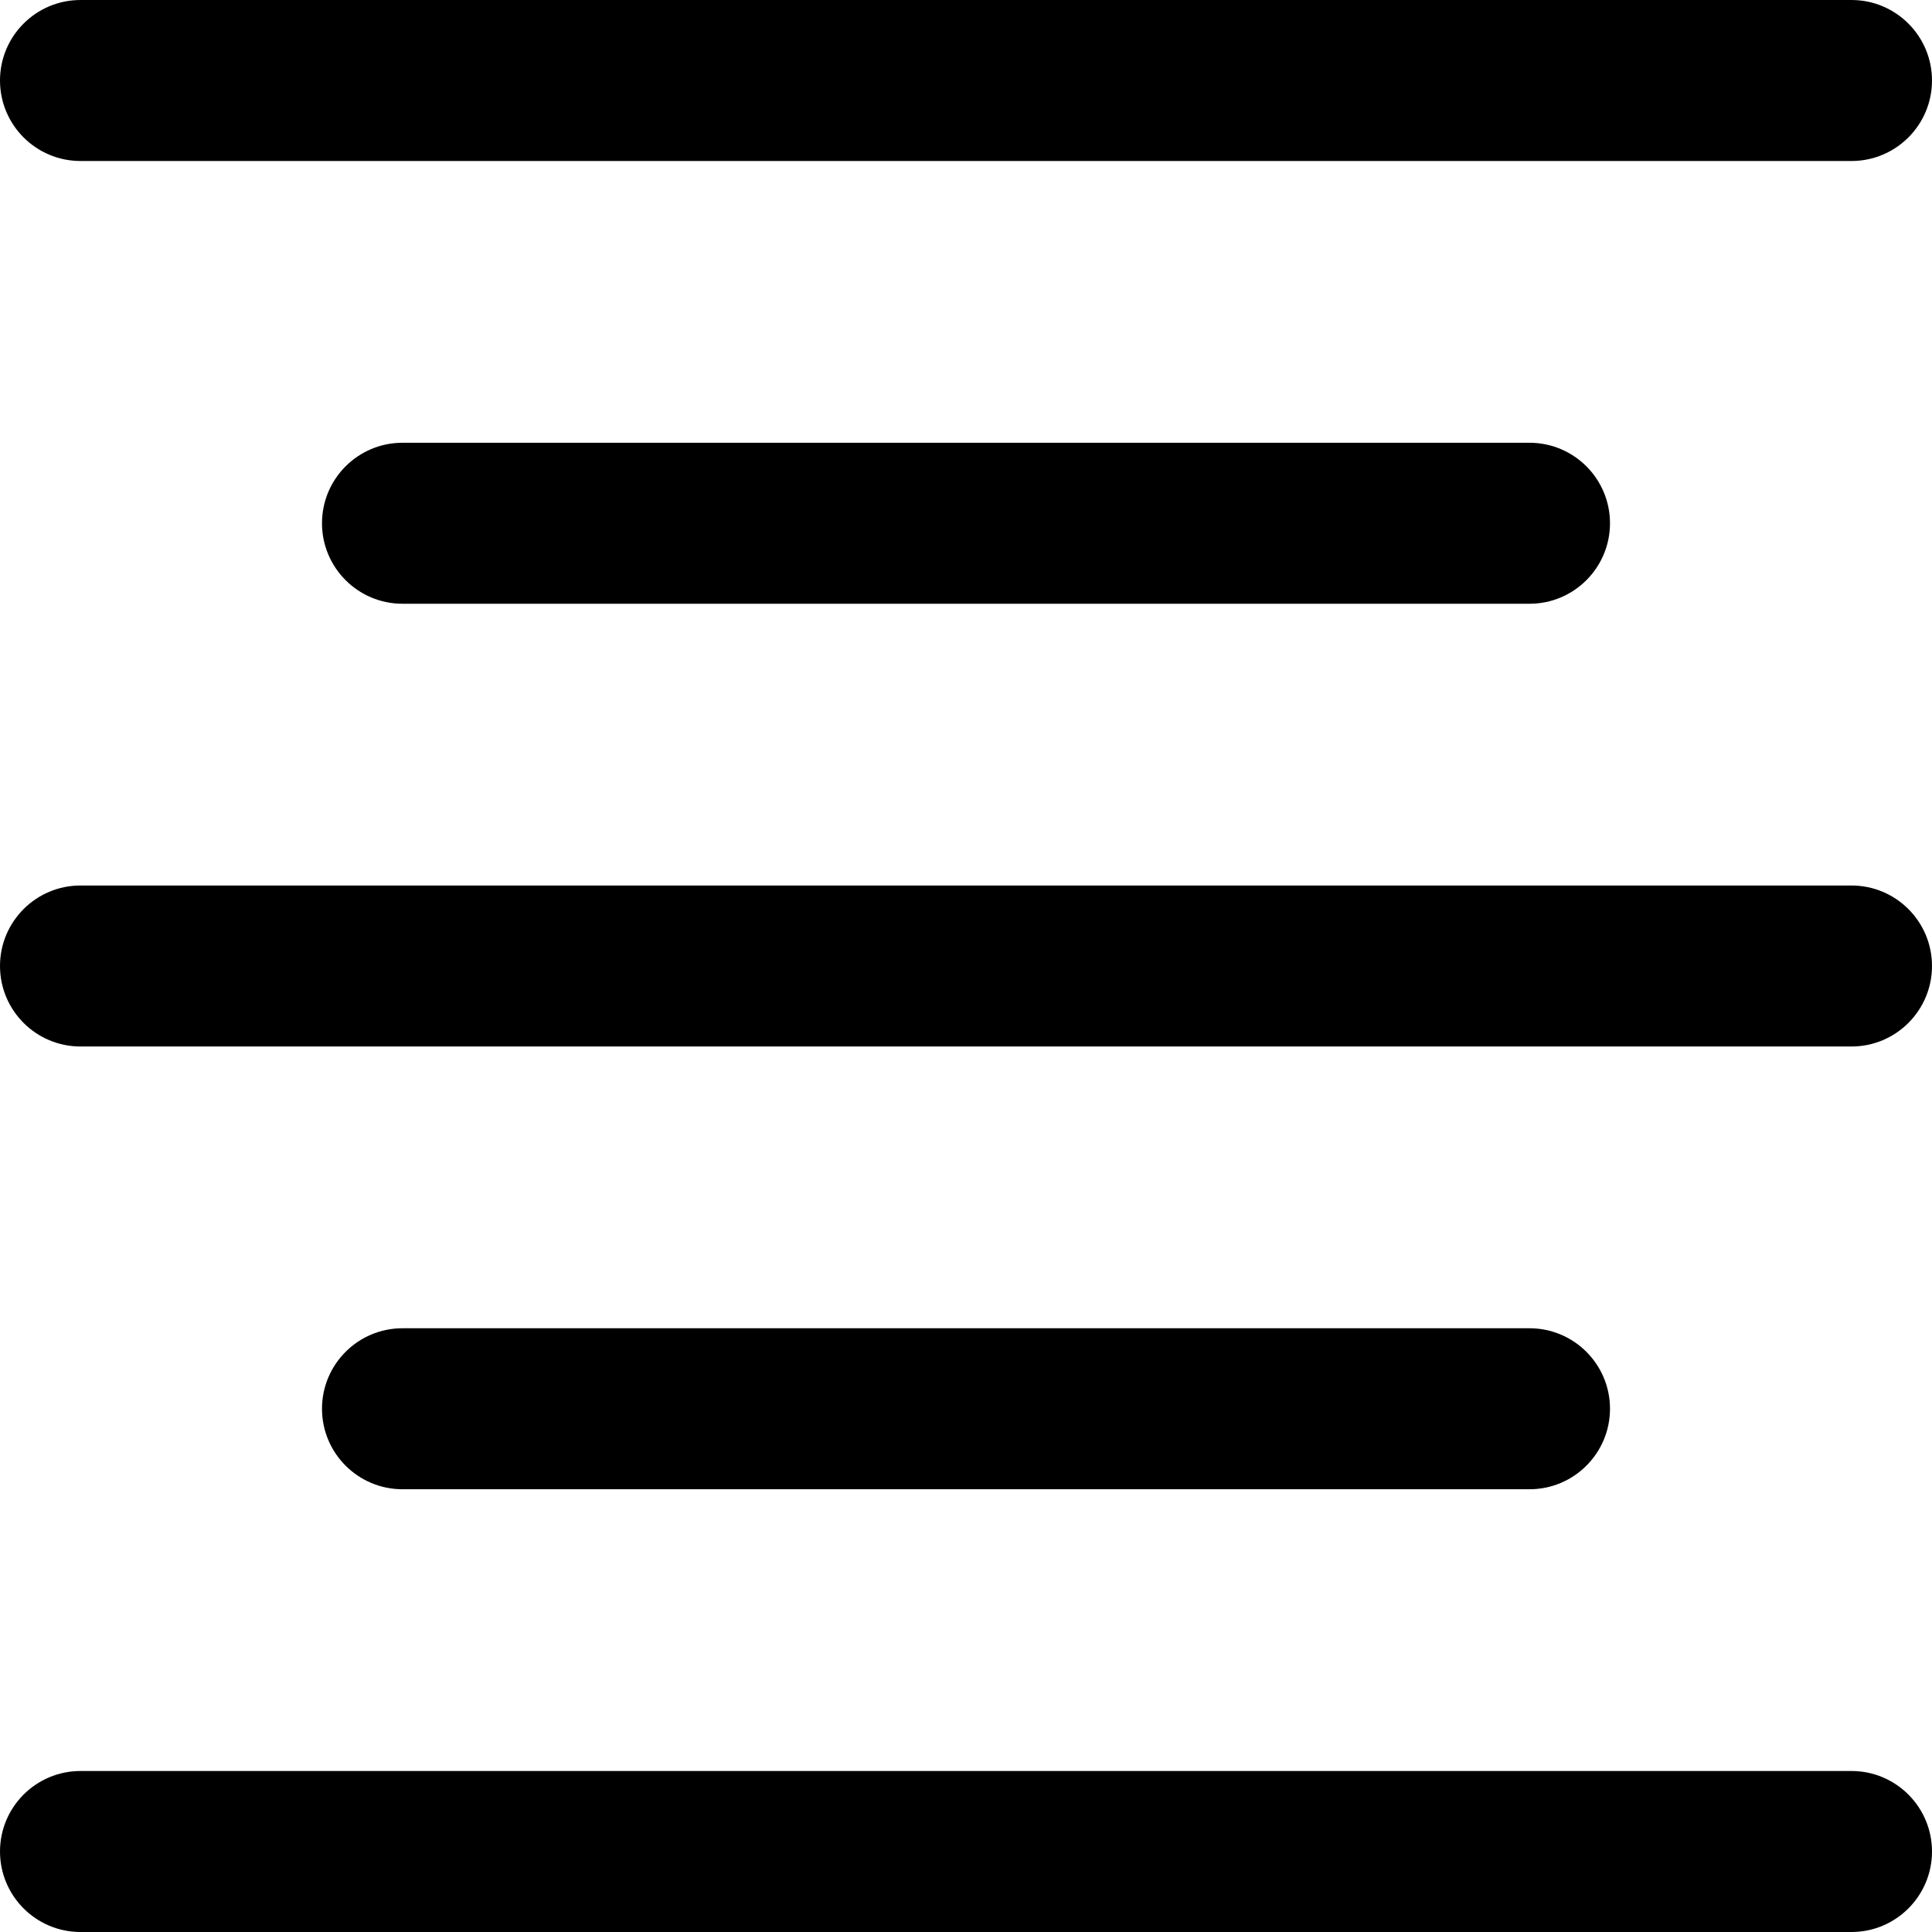 <svg version="1.1" xmlns="http://www.w3.org/2000/svg" width="1024" height="1024" viewBox="0 0 1024 1024">
<path d="M981.333 0.001h-938.667c-23.552 0-42.666 19.114-42.666 42.666s19.114 42.666 42.666 42.666h938.667c23.552 0 42.666-19.114 42.666-42.666s-19.114-42.666-42.666-42.666z"></path>
<path d="M981.333 938.668h-938.667c-23.552 0-42.666 19.114-42.666 42.666s19.114 42.666 42.666 42.666h938.667c23.552 0 42.666-19.114 42.666-42.666s-19.114-42.666-42.666-42.666z"></path>
<path d="M810.666 320.001c23.552 0 42.666-19.114 42.666-42.666s-19.114-42.666-42.666-42.666h-597.334c-23.552 0-42.666 19.114-42.666 42.666s19.114 42.666 42.666 42.666z"></path>
<path d="M981.333 469.334h-938.667c-23.552 0-42.666 19.114-42.666 42.666s19.114 42.666 42.666 42.666h938.667c23.552 0 42.666-19.114 42.666-42.666s-19.114-42.666-42.666-42.666z"></path>
<path d="M810.666 789.334c23.552 0 42.666-19.114 42.666-42.666s-19.114-42.666-42.666-42.666h-597.334c-23.552 0-42.666 19.114-42.666 42.666s19.114 42.666 42.666 42.666z"></path>
</svg>
